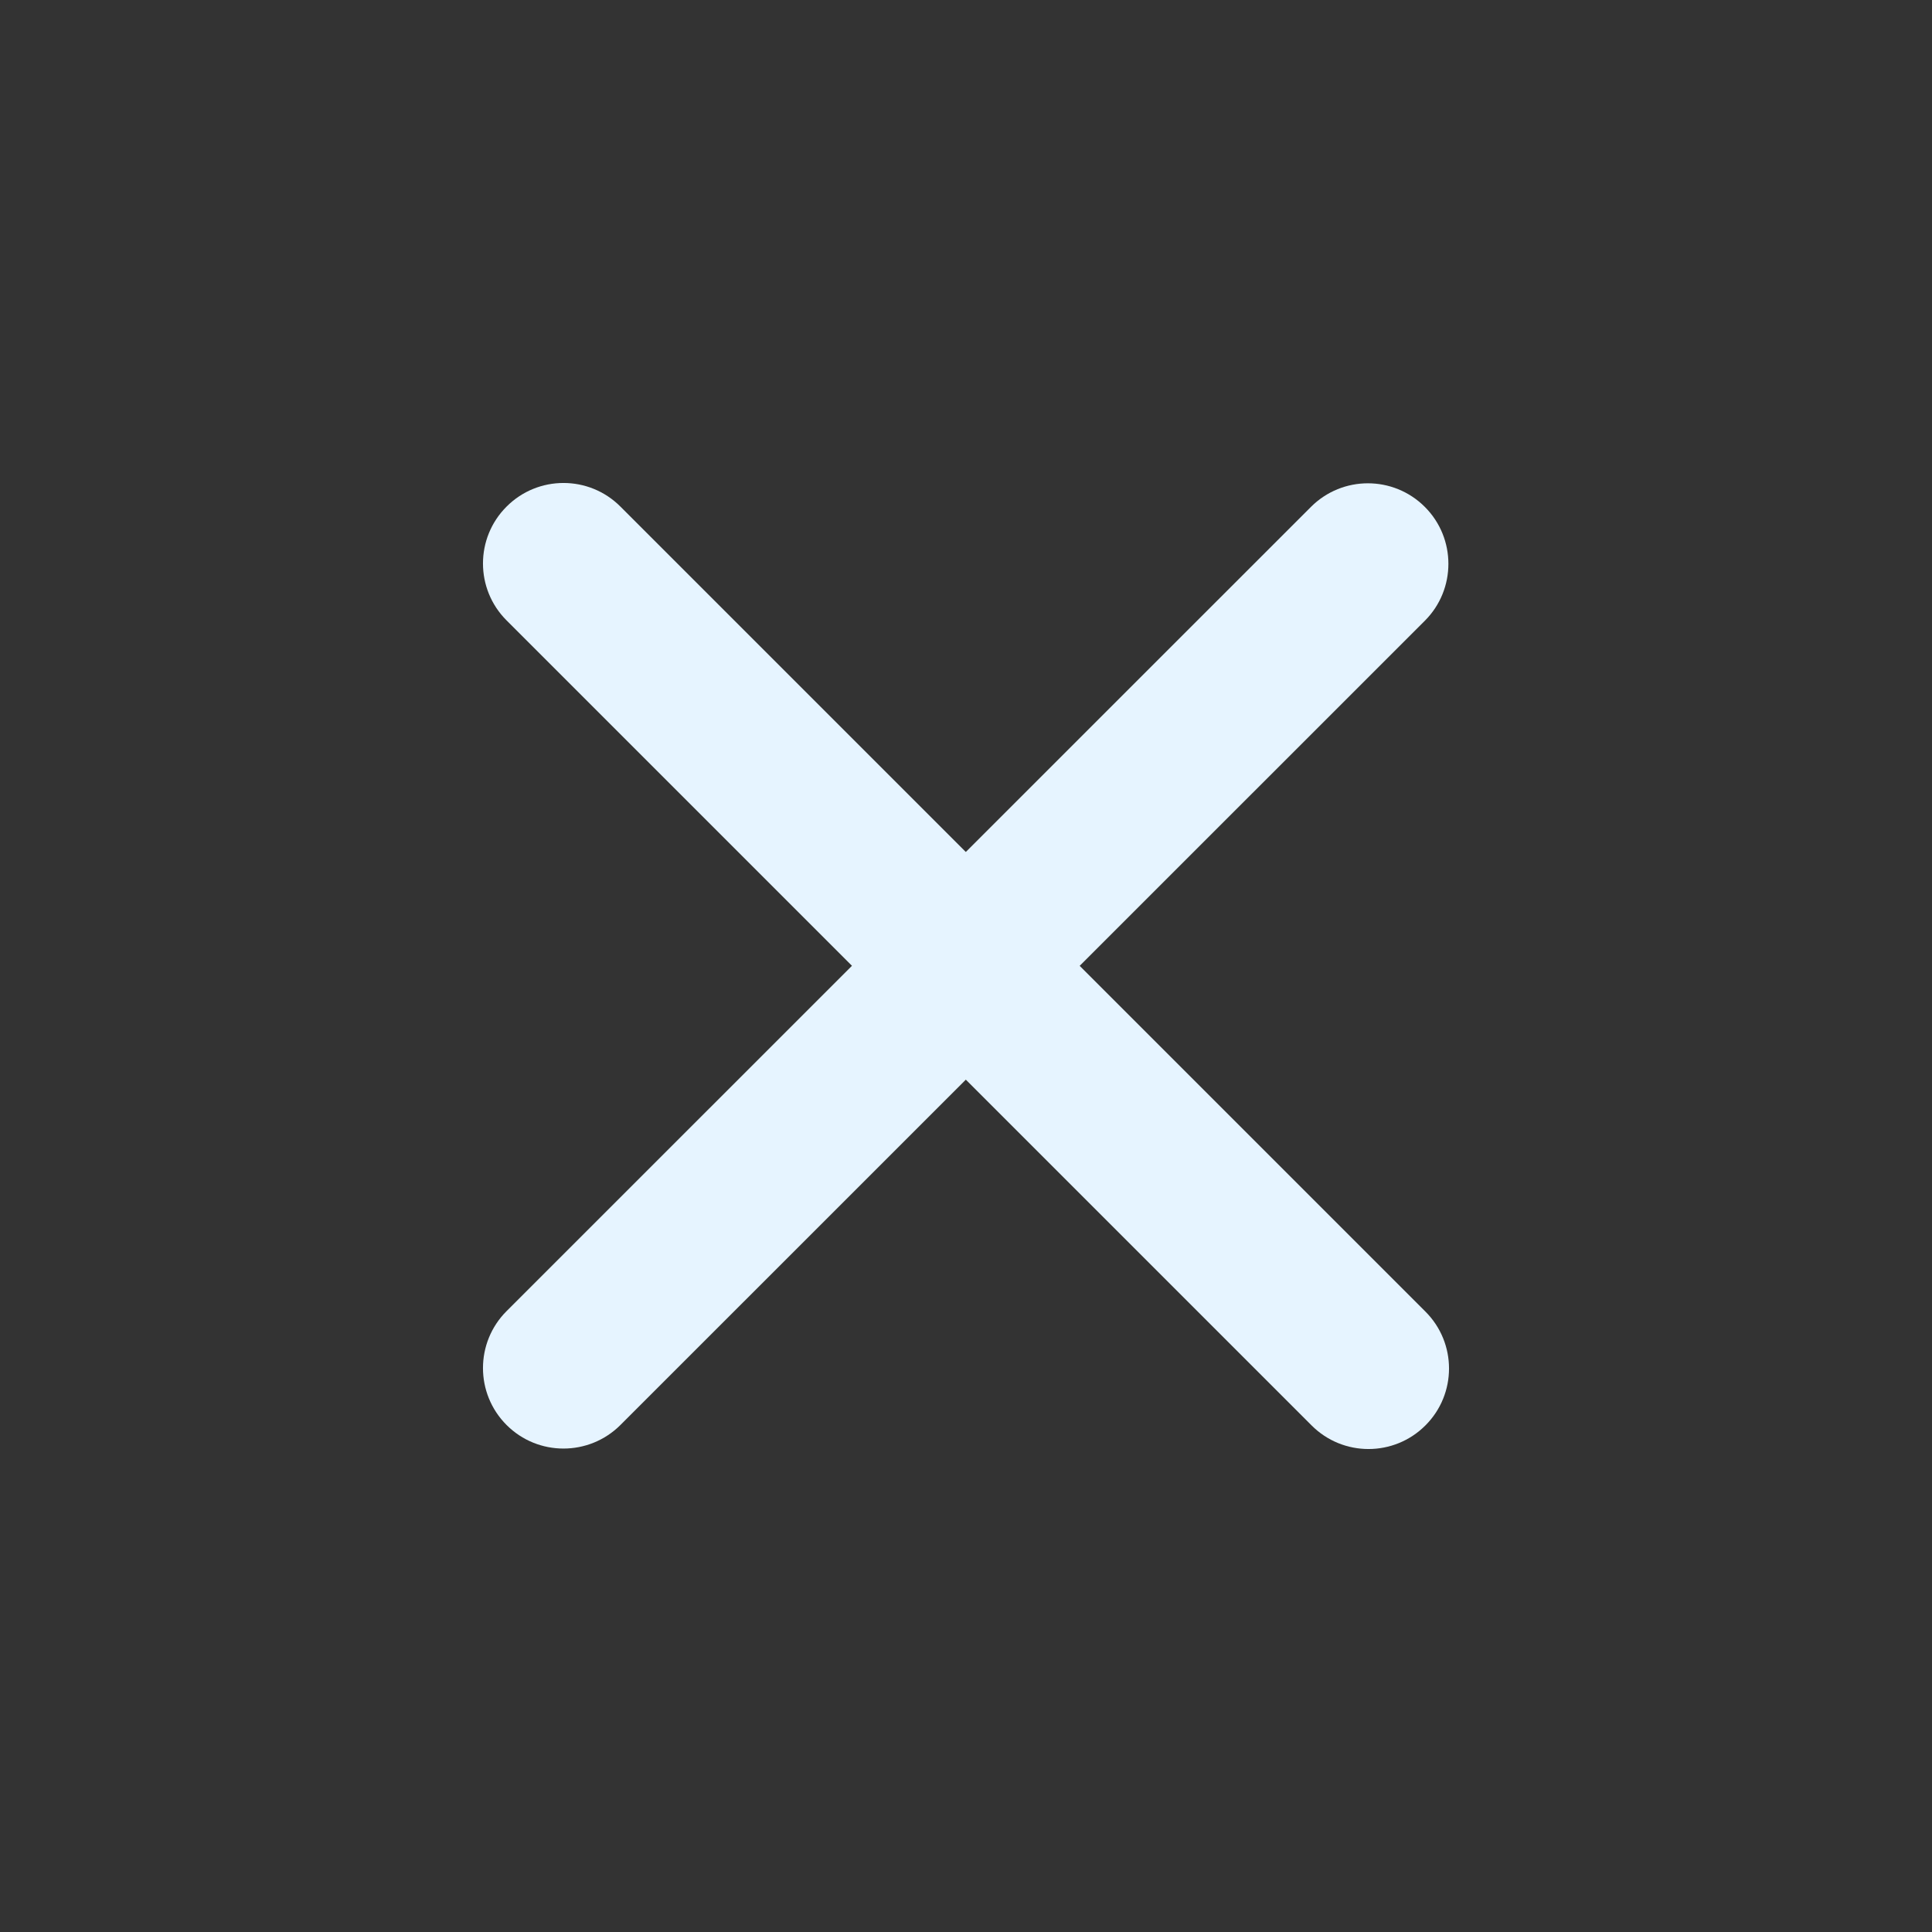 <svg width="24" height="24" viewBox="0 0 24 24" fill="none" xmlns="http://www.w3.org/2000/svg">
<rect x="0" y="0" width="24" height="24" fill="#333333" stroke="none"/>
<path fill-rule="evenodd" clip-rule="evenodd" d="M17.7 6.297C18.09 6.687 18.09 7.321 17.7 7.711L7.707 17.702C7.316 18.092 6.683 18.092 6.293 17.702C5.902 17.311 5.902 16.678 6.293 16.287L16.285 6.297C16.676 5.906 17.309 5.906 17.7 6.297Z" fill="#E6F4FF"/>
<path fill-rule="evenodd" clip-rule="evenodd" d="M6.293 6.293C6.683 5.902 7.317 5.902 7.707 6.293L17.707 16.293C18.098 16.683 18.098 17.317 17.707 17.707C17.317 18.098 16.683 18.098 16.293 17.707L6.293 7.707C5.902 7.317 5.902 6.683 6.293 6.293Z" fill="#E6F4FF"/>
</svg>
